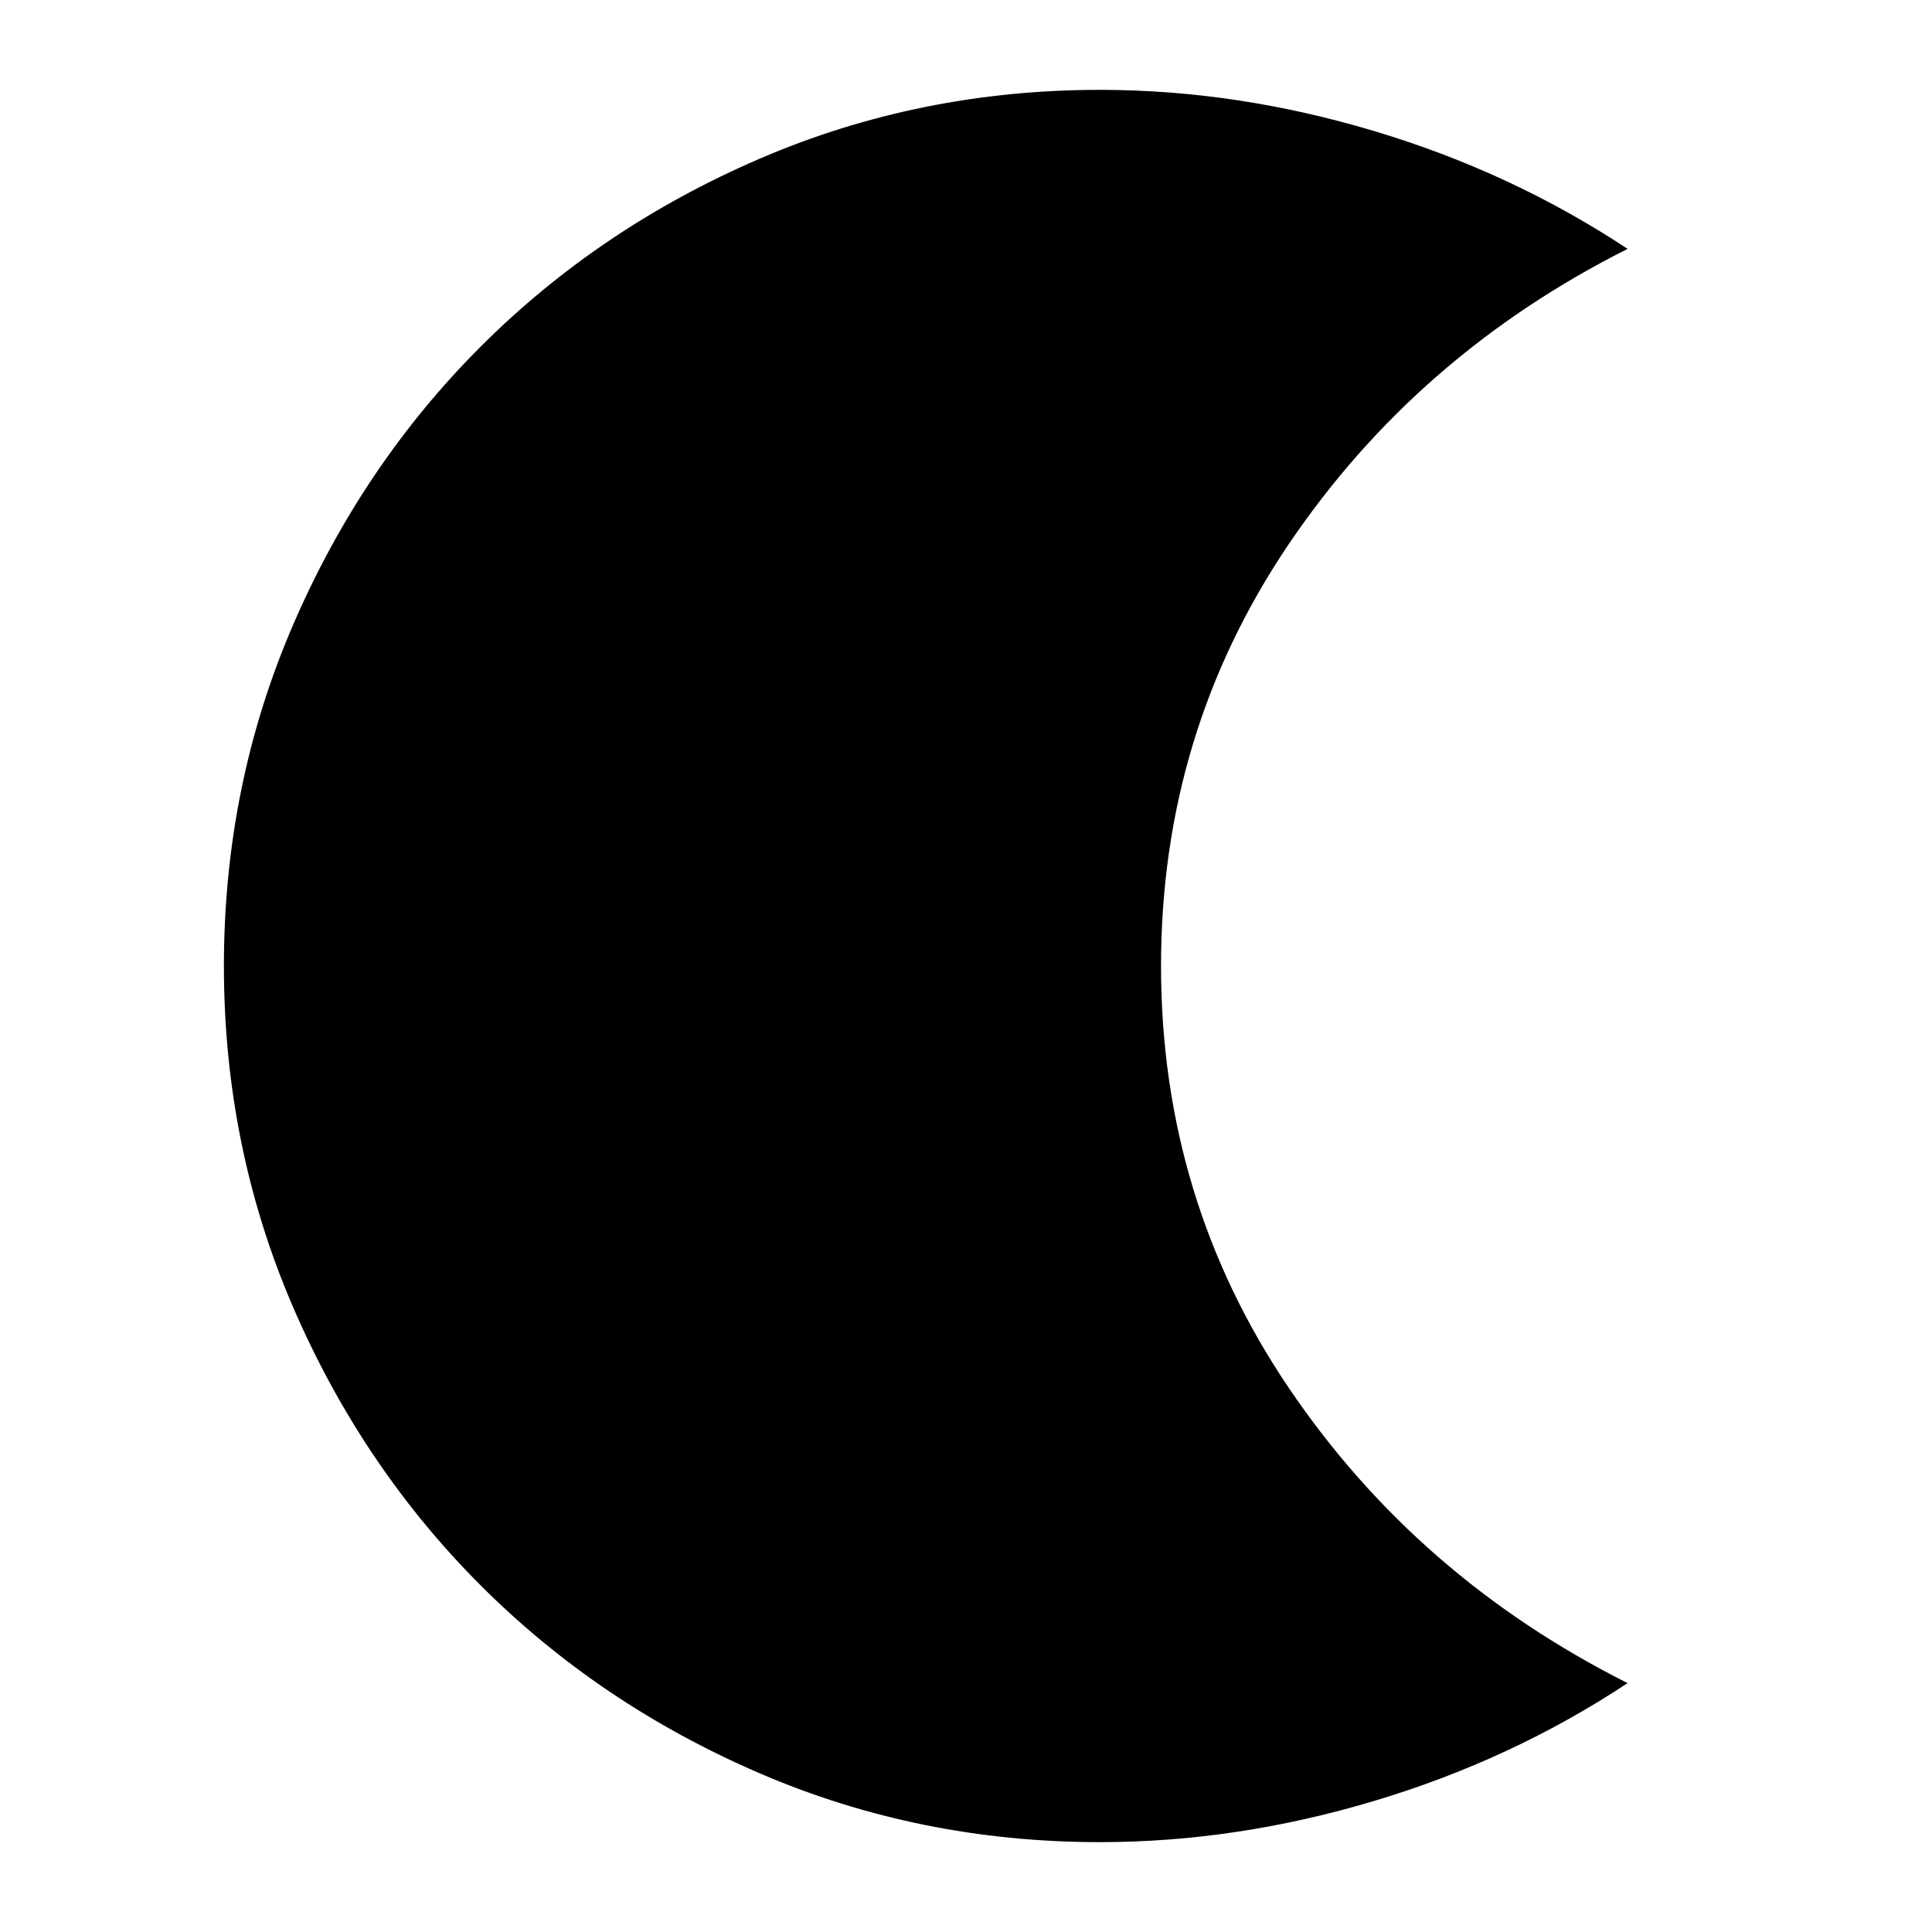 <svg xmlns="http://www.w3.org/2000/svg" height="24" viewBox="0 -960 960 960" width="24"><path d="M546.61-44.65q-89.72 0-169.2-34.24-79.48-34.24-138.57-93.34-59.1-59.1-93.34-138.57-34.24-79.48-34.24-169.2 0-89.72 34.24-169.2 34.24-79.47 93.34-138.57 59.09-59.1 138.57-93.34 79.48-34.24 169.2-34.24 67.8 0 136.17 20.46 68.37 20.46 125.96 58.56-104.67 52.63-168.25 146.54-63.58 93.9-63.58 209.79 0 115.89 63.58 209.79 63.58 93.91 168.25 146.54-57.59 38.1-125.96 58.56-68.37 20.46-136.17 20.46Z"/></svg>